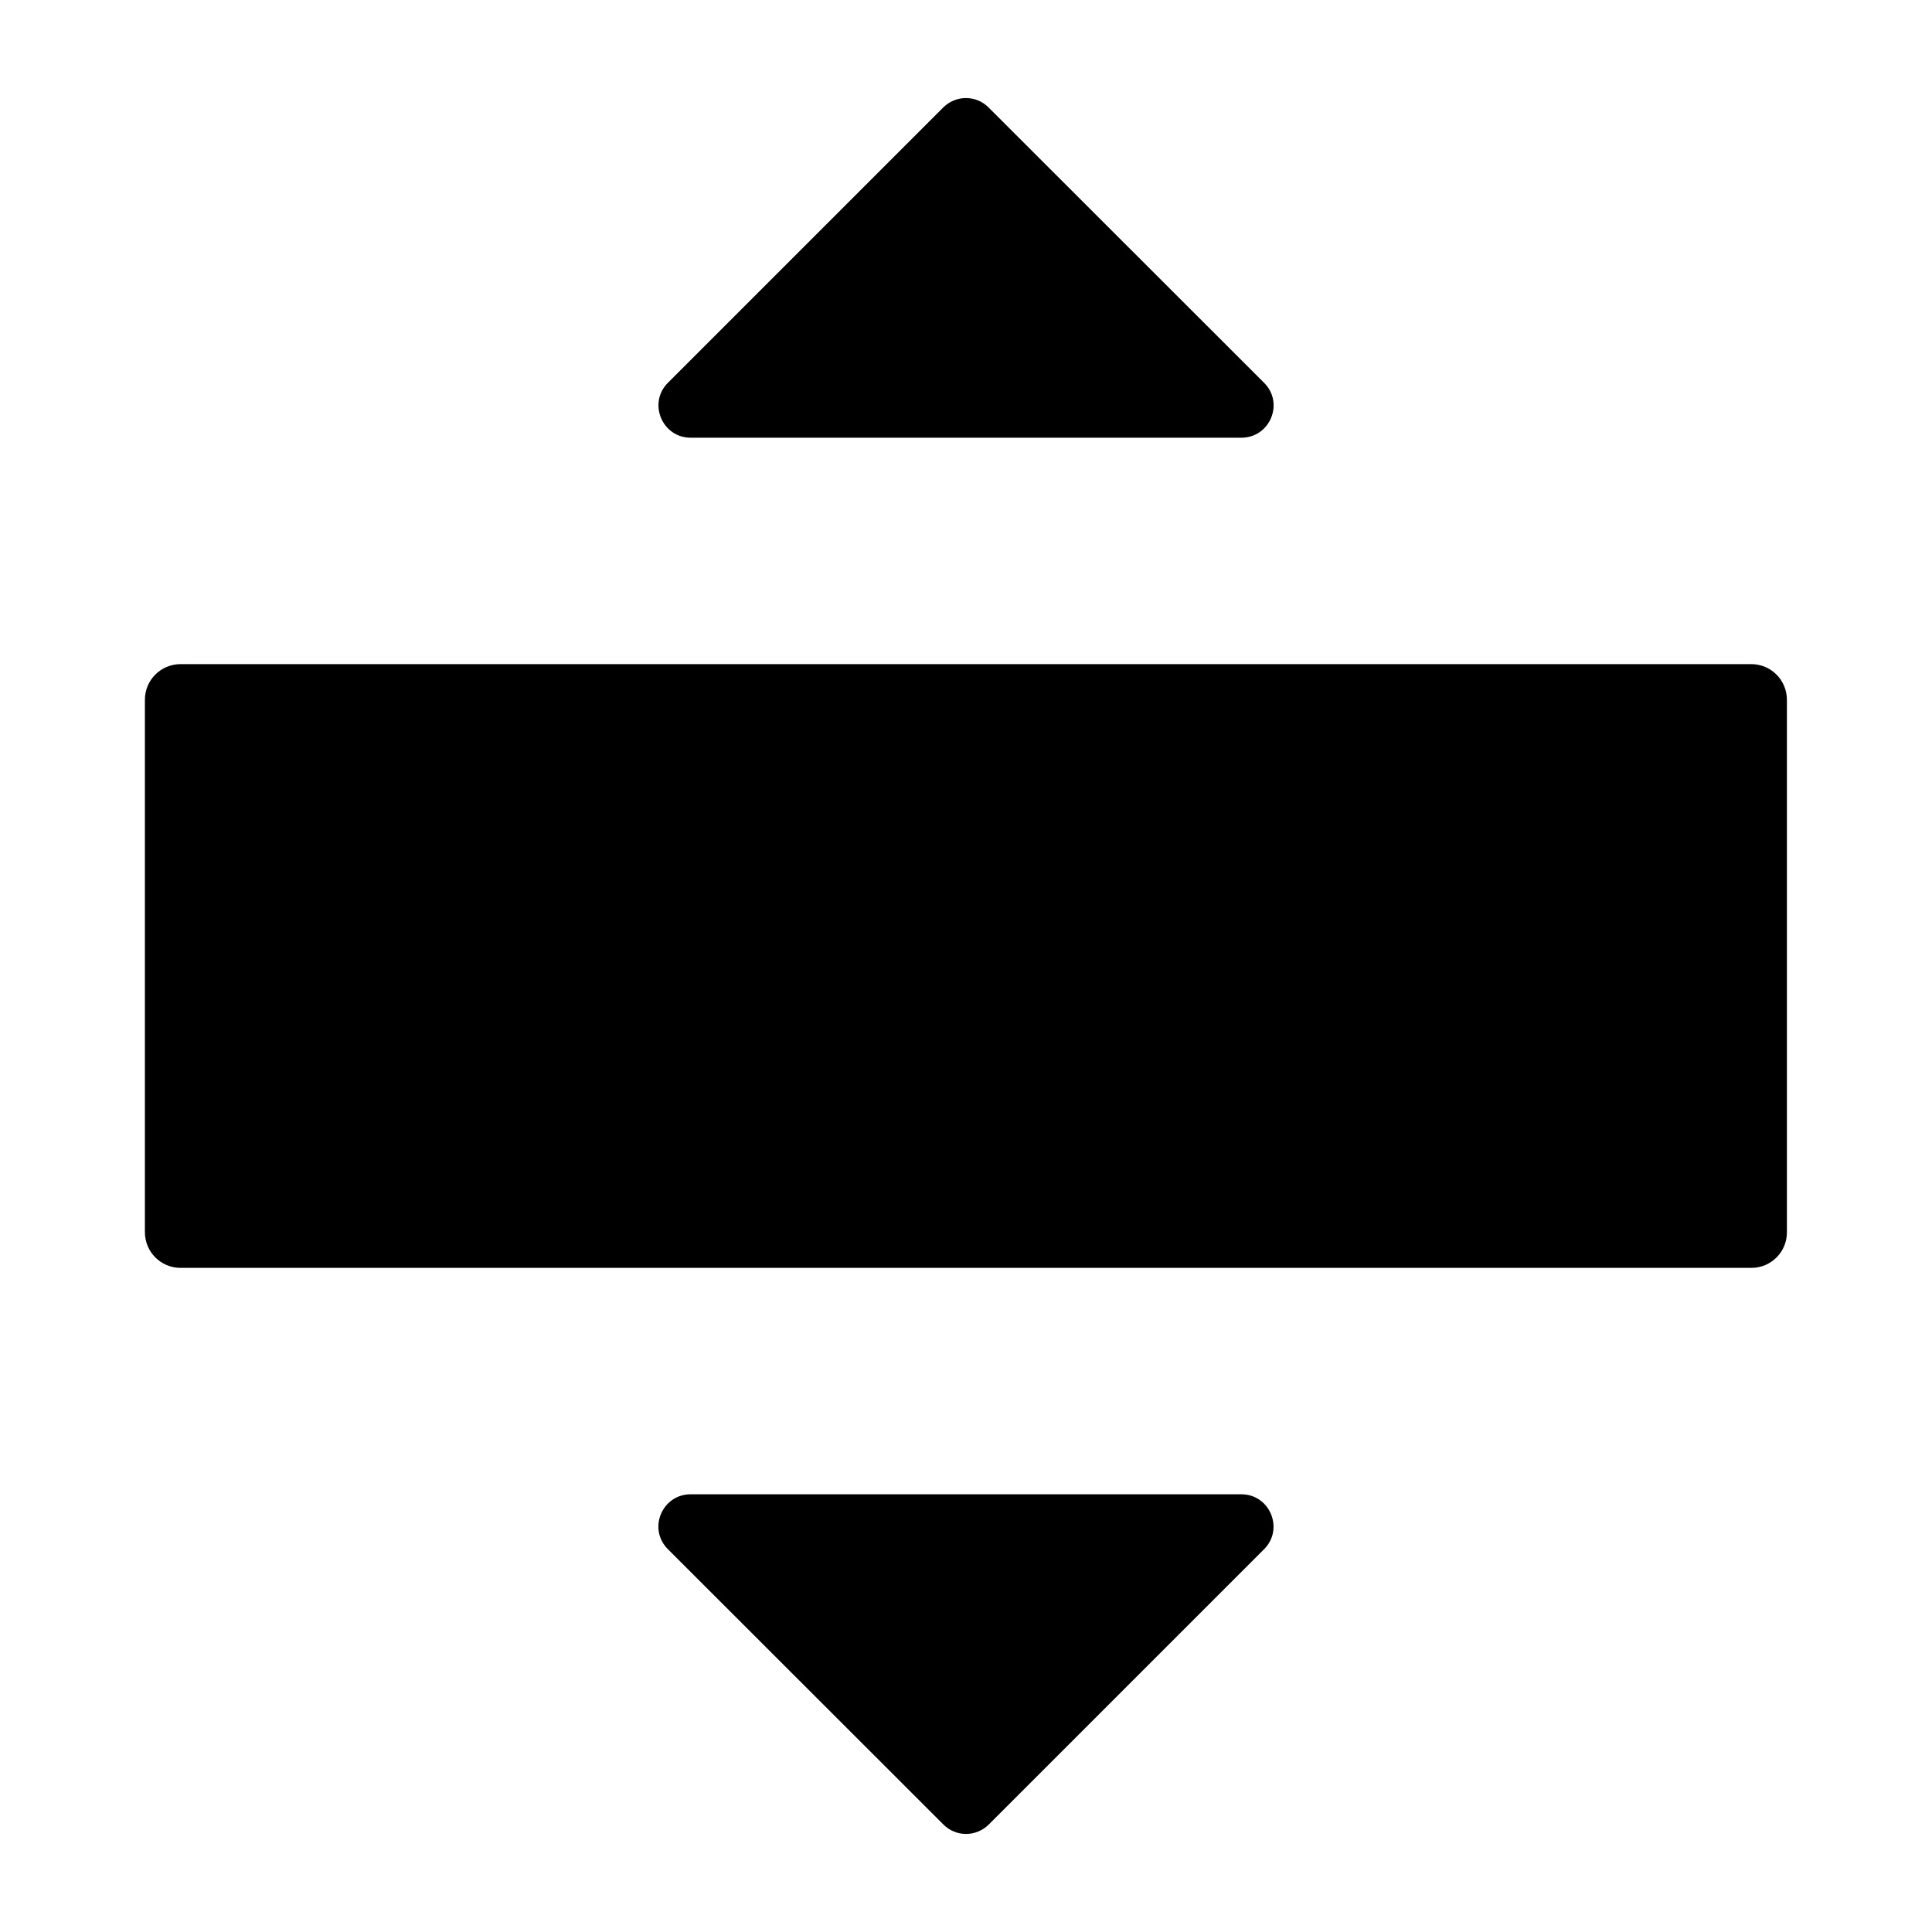 <?xml version="1.0" encoding="utf-8"?>
<!-- Generator: Adobe Illustrator 27.4.1, SVG Export Plug-In . SVG Version: 6.00 Build 0)  -->
<svg version="1.1" id="Layer_1" xmlns="http://www.w3.org/2000/svg" xmlns:xlink="http://www.w3.org/1999/xlink" x="0px" y="0px"
	 viewBox="0 0 1024 1024" style="enable-background:new 0 0 1024 1024;" xml:space="preserve">
<style type="text/css">
	.st0{fill-rule:evenodd;clip-rule:evenodd;}
</style>
<g id="icomoon-ignore">
</g>
<g>
	<path class="st0" d="M670,821.1L524.1,967c-6.7,6.7-17.5,6.7-24.1,0L354,821.1c-10.8-10.8-3.1-29.1,12.1-29.1l291.8,0
		C673.1,792,680.7,810.4,670,821.1z"/>
	<path class="st0" d="M354,202.9L499.9,57c6.7-6.7,17.5-6.7,24.1,0L670,202.9c10.8,10.8,3.1,29.1-12.1,29.1l-291.8,0
		C350.9,232,343.3,213.6,354,202.9z"/>
	<path d="M928.3,672H95.7c-10.5,0-18.9-8.5-18.9-18.9V370.9c0-10.5,8.5-18.9,18.9-18.9h832.5c10.5,0,18.9,8.5,18.9,18.9v282.1
		C947.2,663.5,938.7,672,928.3,672z"/>
</g>
</svg>
